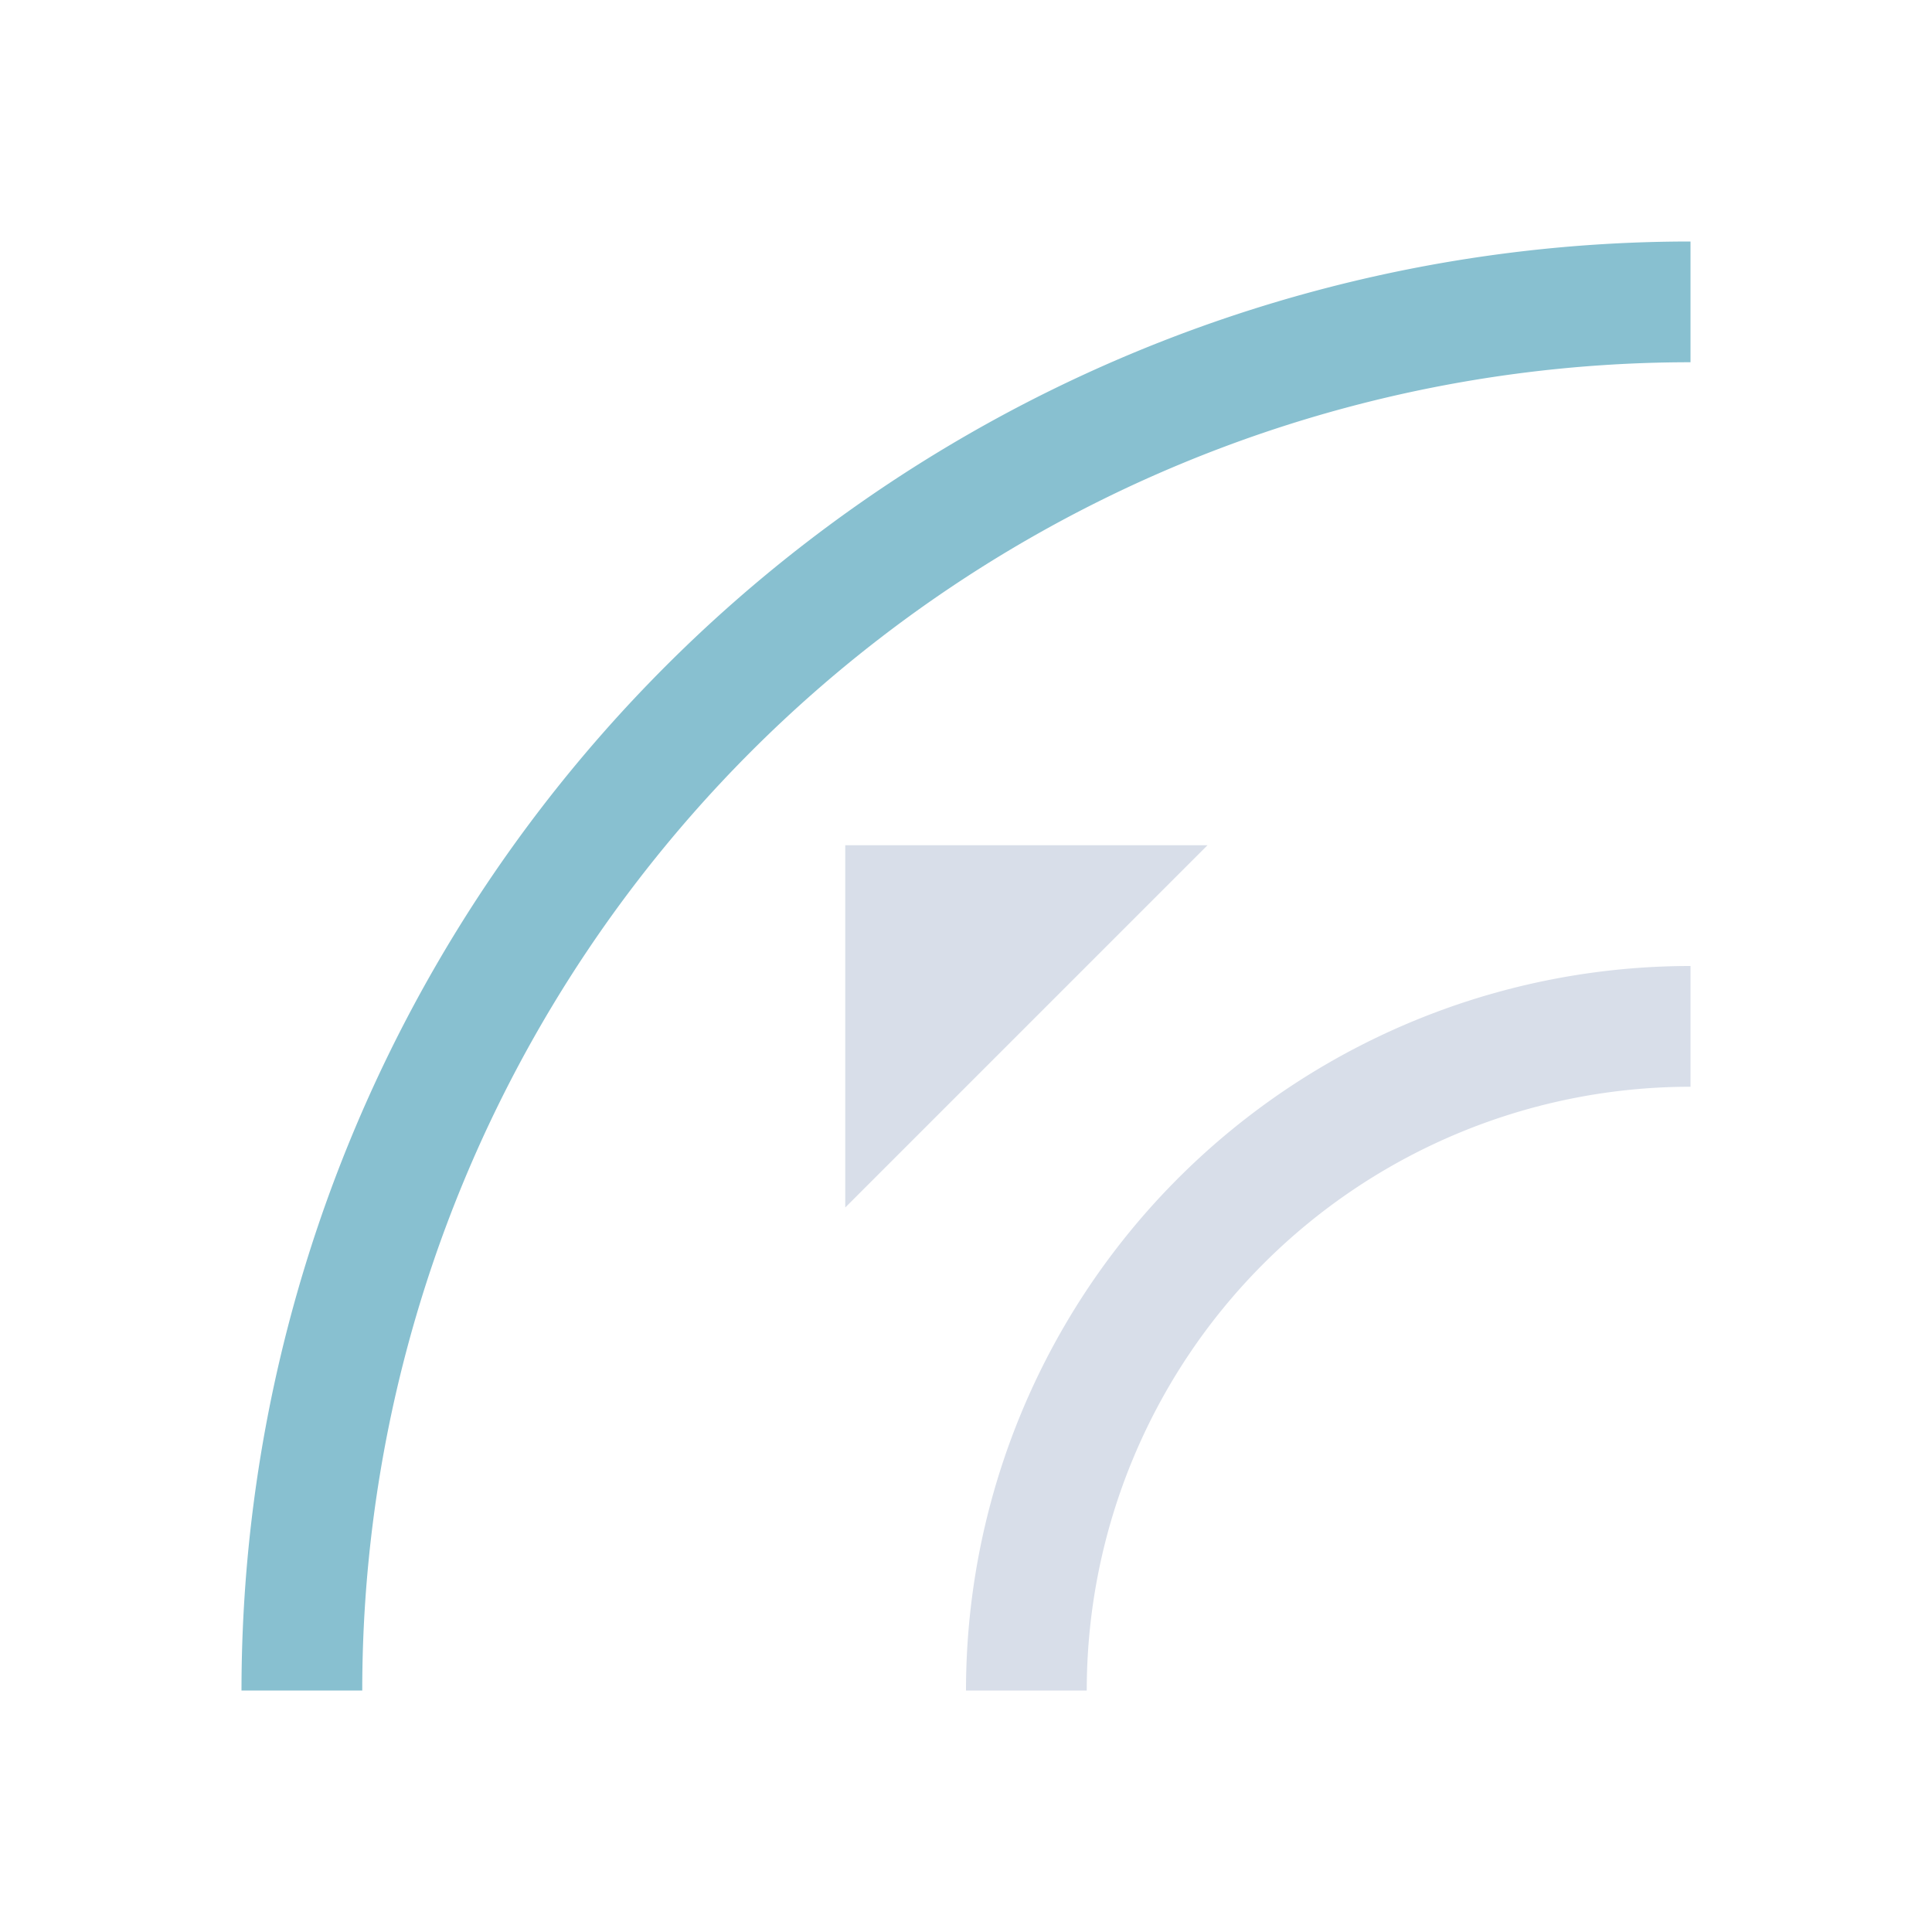 <svg viewBox="0 0 16 16" xmlns="http://www.w3.org/2000/svg">
 <defs>
  <style type="text/css">.ColorScheme-Text {
        color:#d8dee9;
      }
      .ColorScheme-Highlight {
        color:#88c0d0;
      }</style>
 </defs>
 <path class="ColorScheme-Text" d="m7 7v3l3-3h-3zm7 1a6 6 0 0 0-6 6h1a5 5 0 0 1 5-5v-1z" fill="currentColor"/>
 <path class="ColorScheme-Highlight" d="m14 2a12 12 0 0 0-12 12h1a11 11 0 0 1 11-11z" fill="currentColor"/>
</svg>
